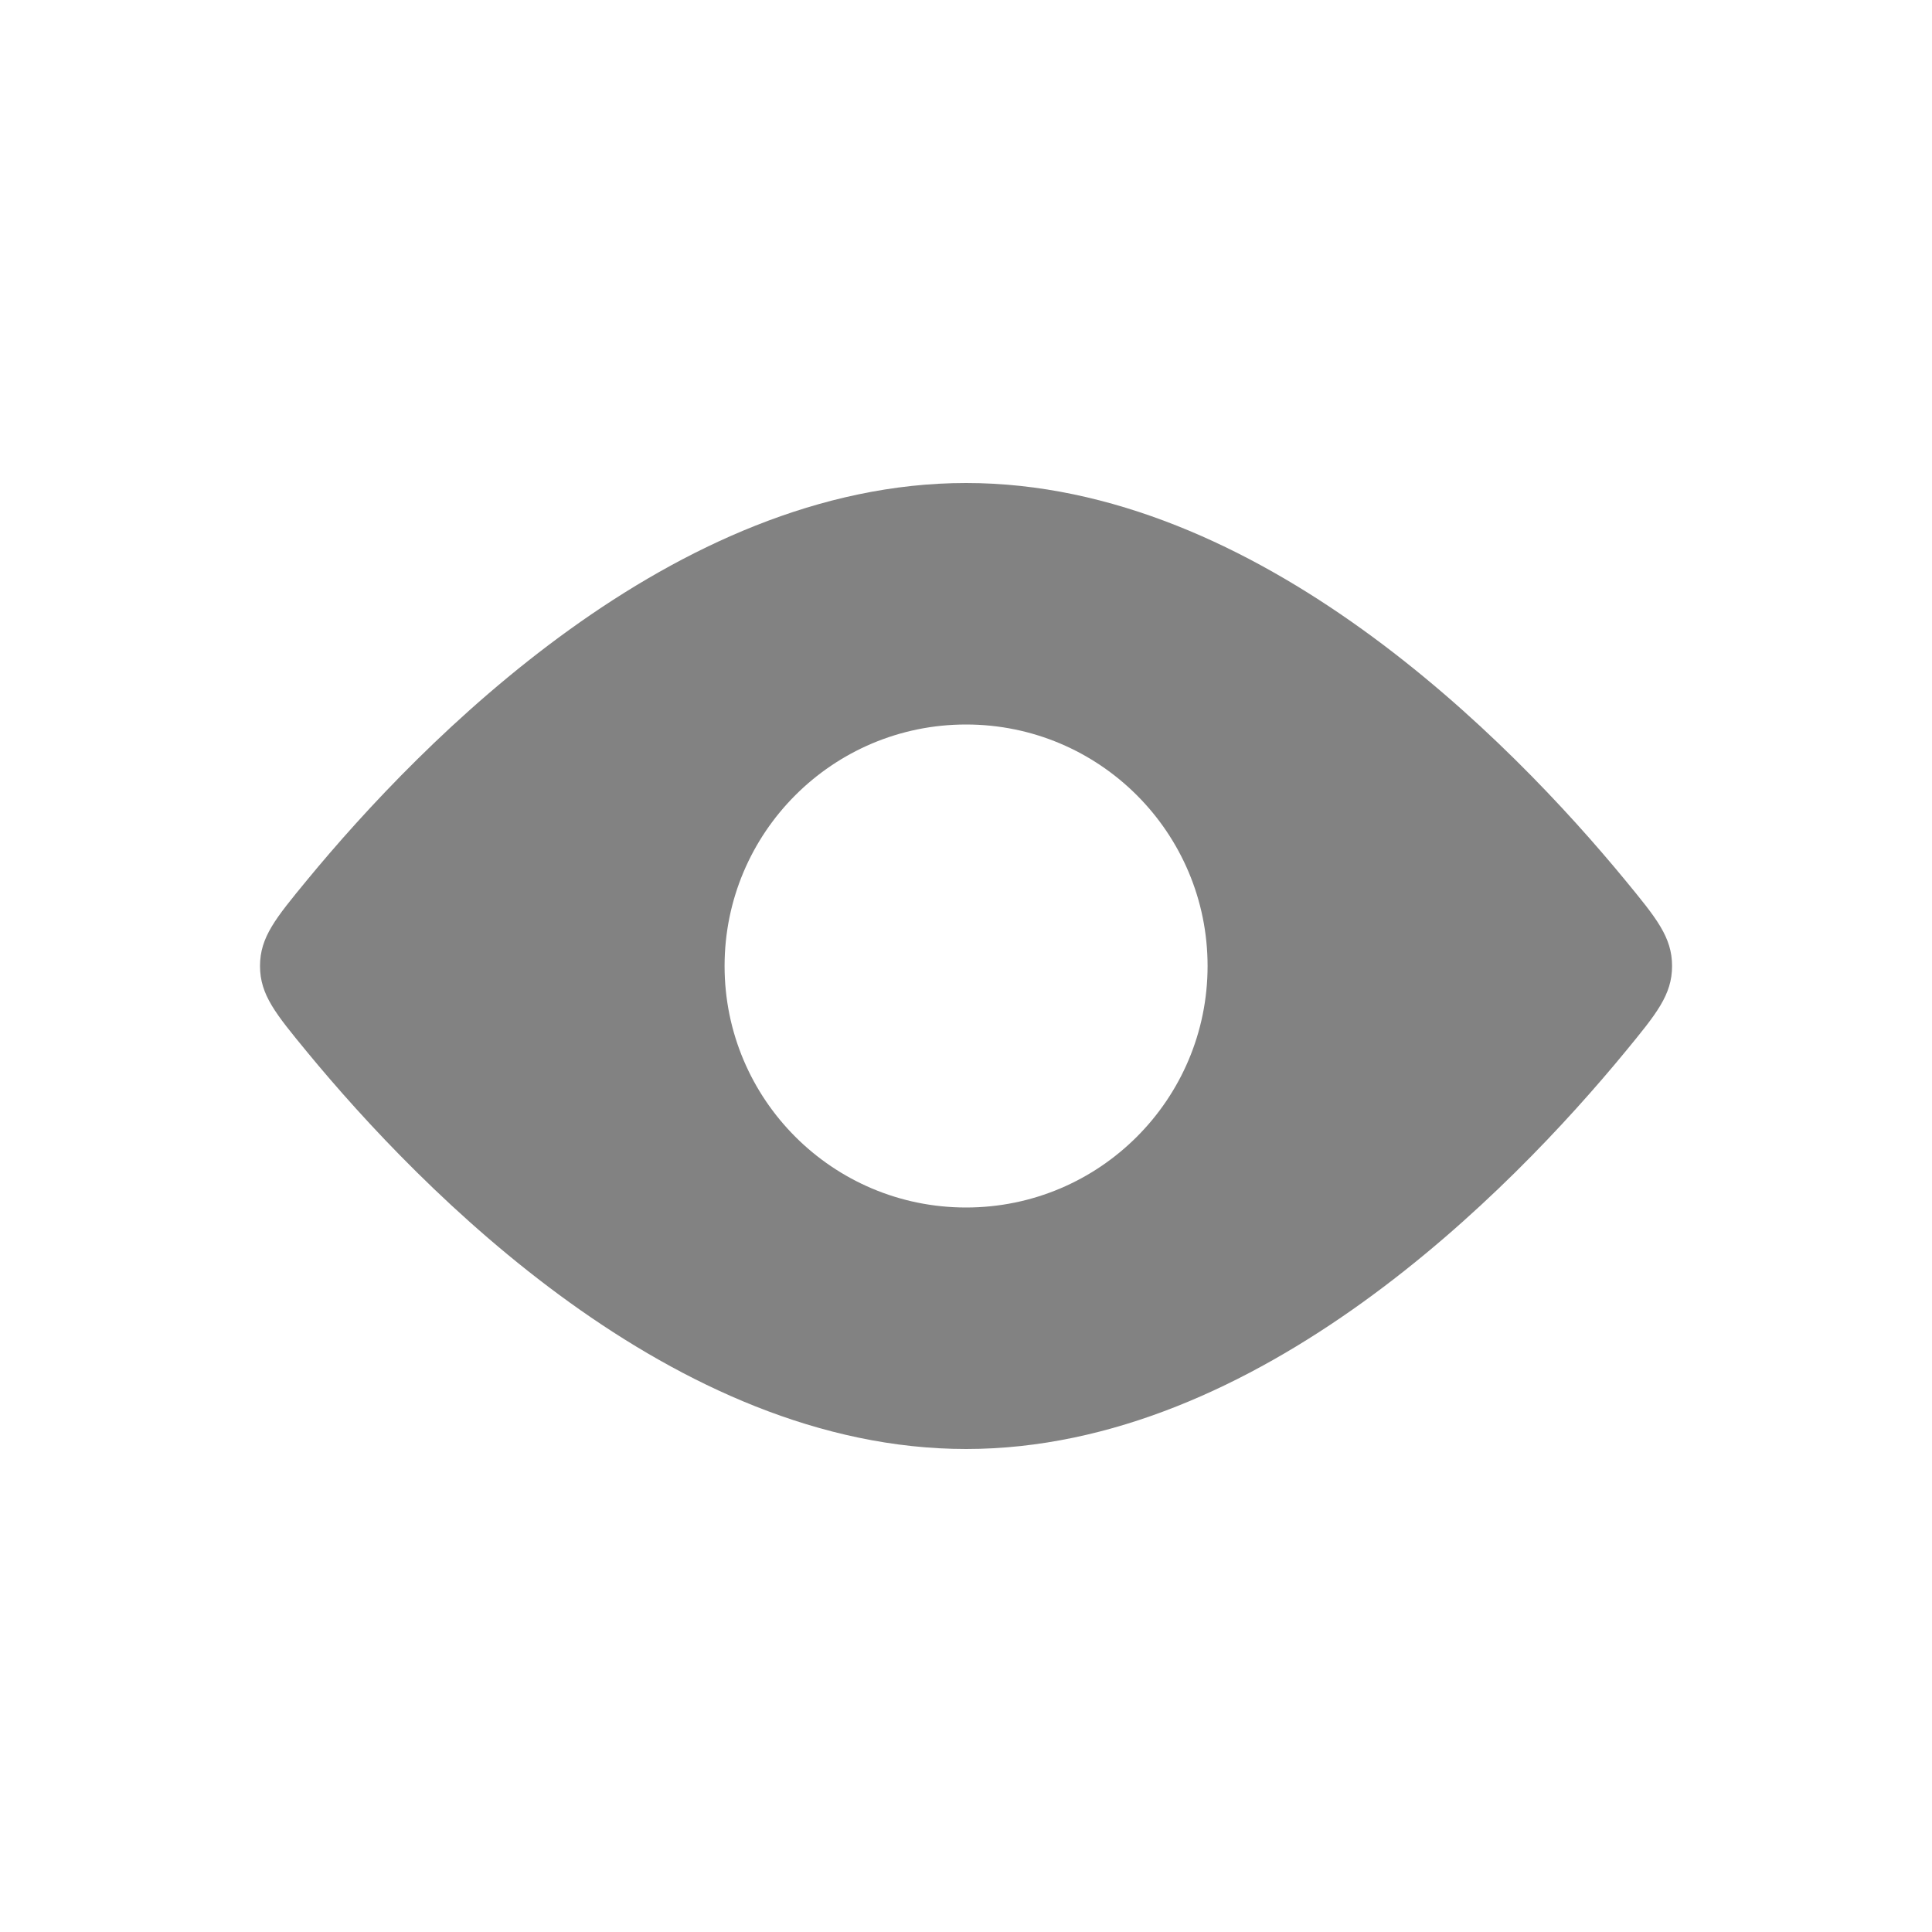 <svg width="24" height="24" viewBox="0 0 24 24" fill="none" xmlns="http://www.w3.org/2000/svg">
    <path fill-rule="evenodd" clip-rule="evenodd" d="M20.771 12C20.771 11.641 20.577 11.406 20.189 10.934C18.769 9.21 15.636 6 12.001 6C8.365 6 5.233 9.21 3.813 10.934C3.425 11.406 3.23 11.641 3.23 12C3.23 12.359 3.425 12.594 3.813 13.066C5.233 14.79 8.365 18 12.001 18C15.636 18 18.769 14.79 20.189 13.066C20.577 12.594 20.771 12.359 20.771 12ZM12.001 15C13.658 15 15.001 13.657 15.001 12C15.001 10.343 13.658 9 12.001 9C10.344 9 9.001 10.343 9.001 12C9.001 13.657 10.344 15 12.001 15Z" fill="#828282"/>
</svg>